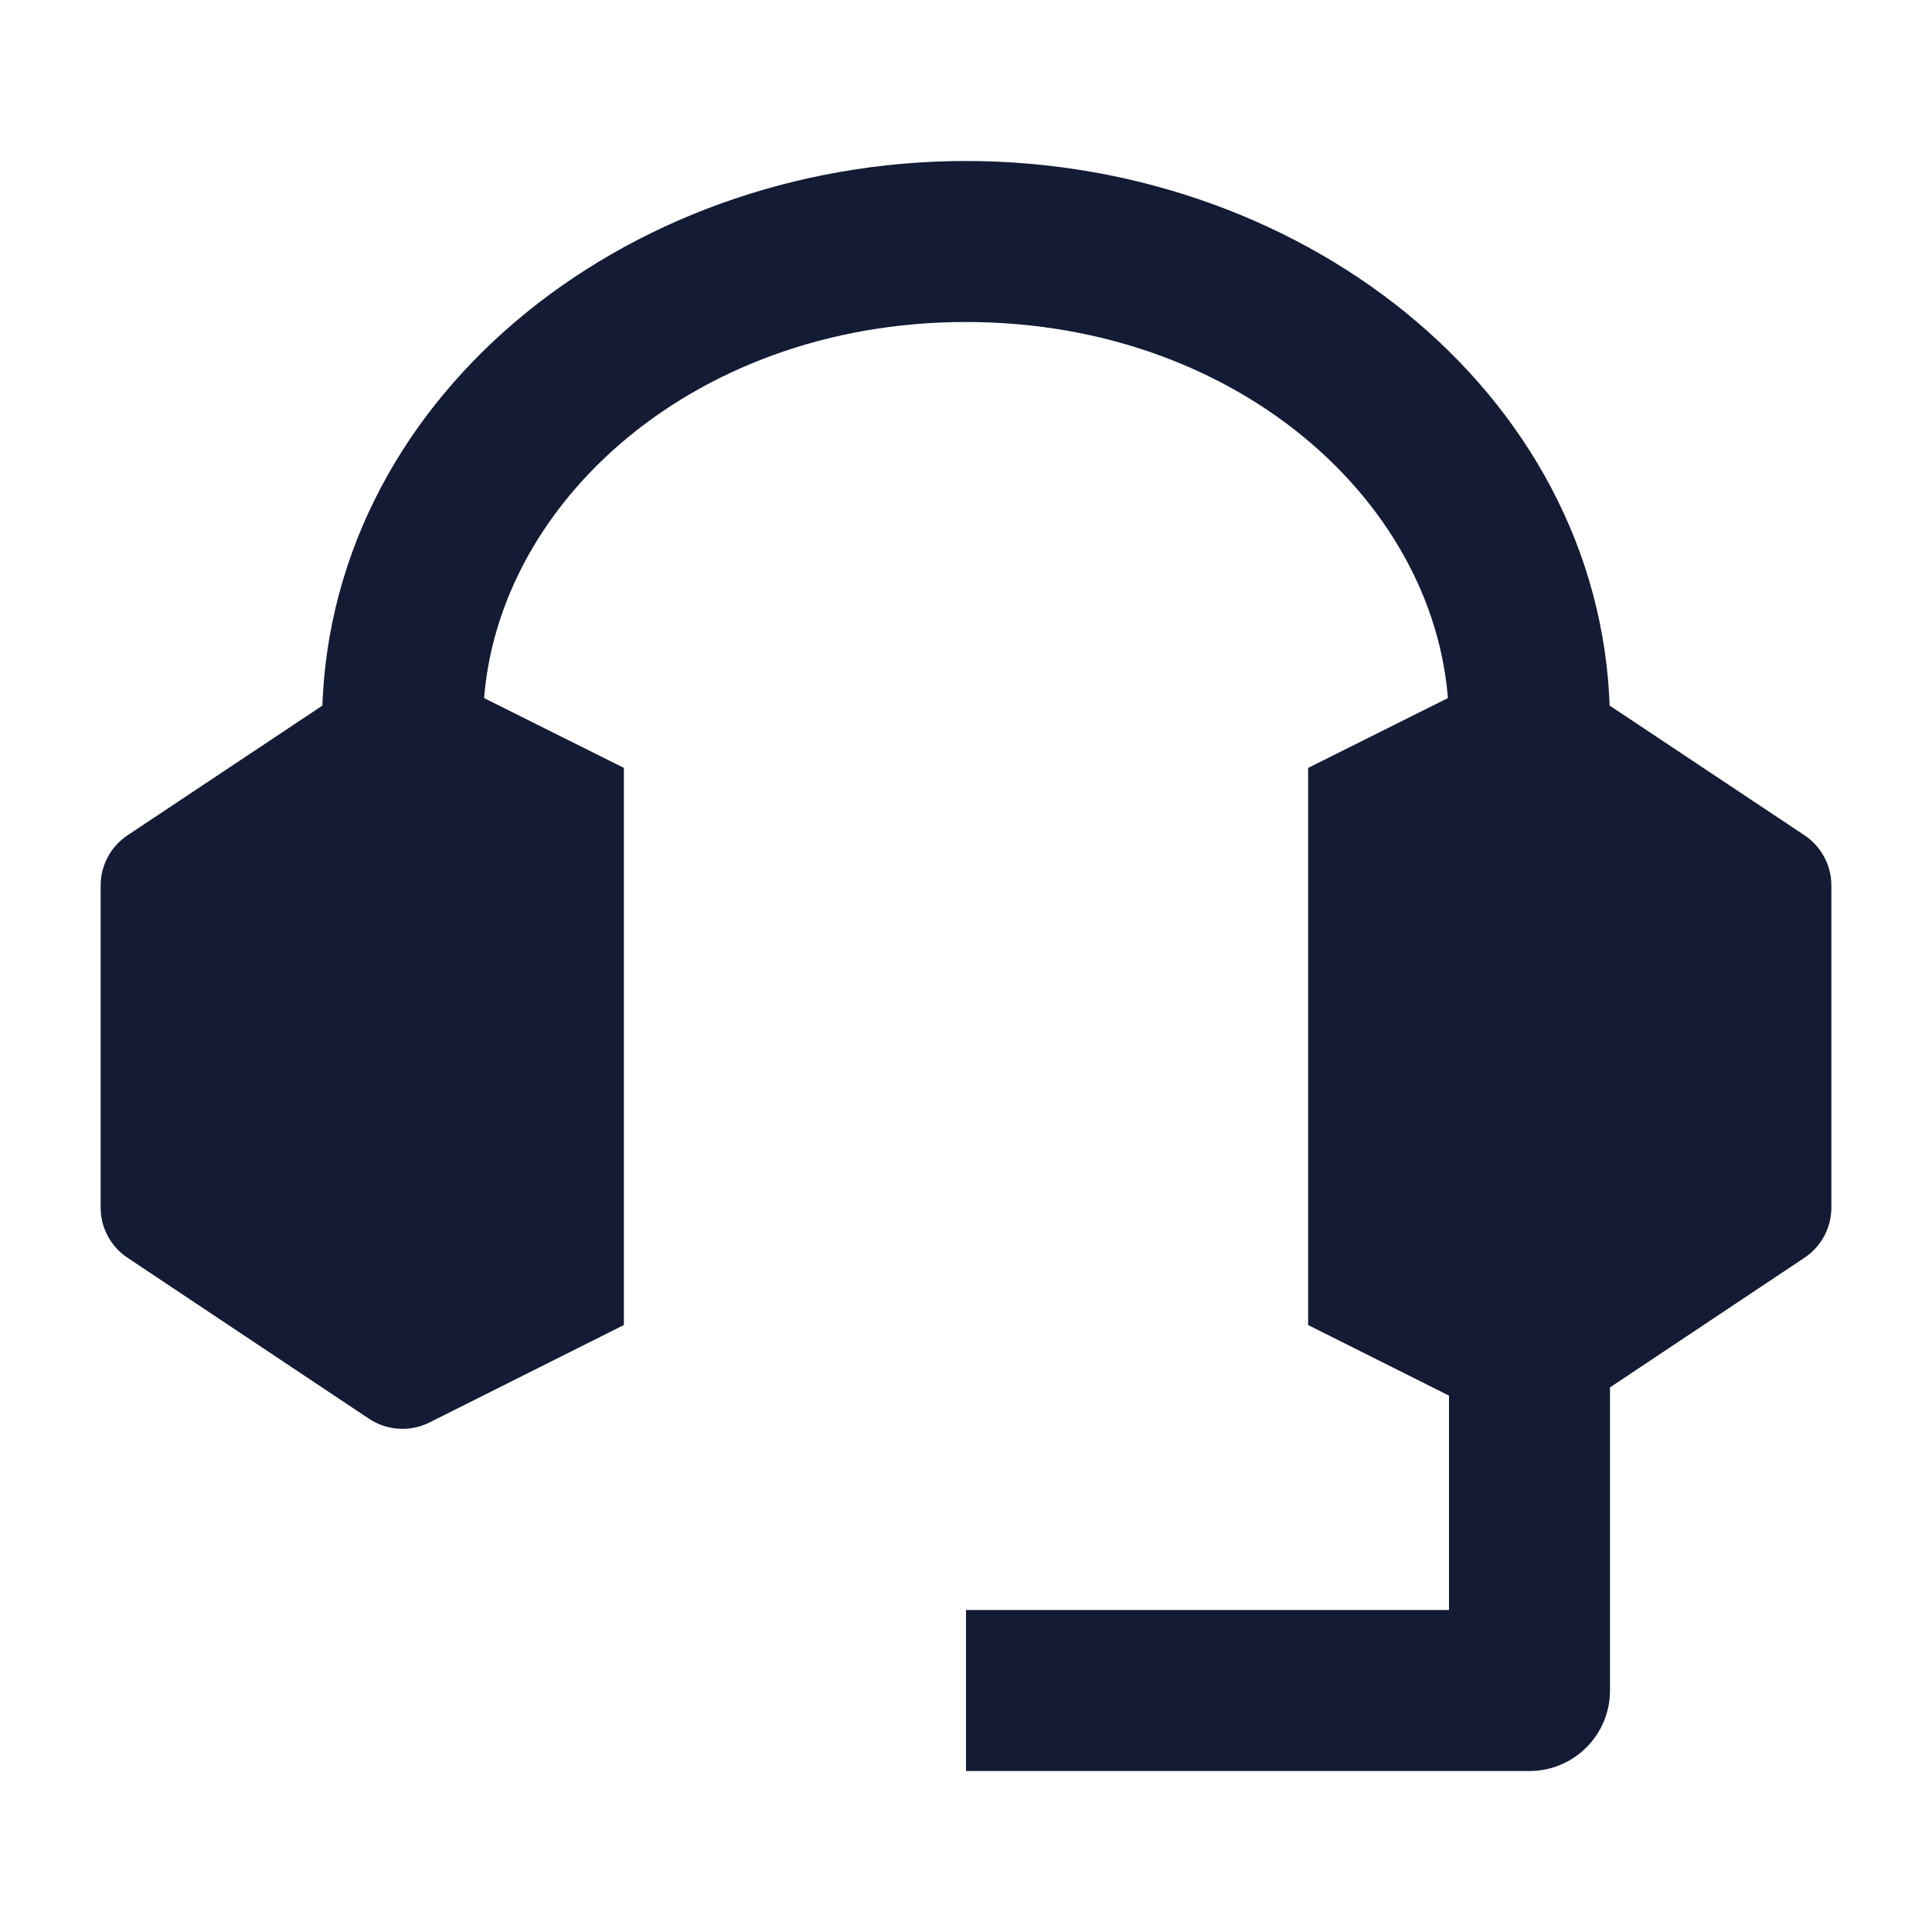 <svg width="24" height="24" viewBox="0 0 24 24" fill="none" xmlns="http://www.w3.org/2000/svg">
<path d="M18.665 8.333C18.905 8.213 19.192 8.231 19.416 8.379L22.416 10.376C22.624 10.515 22.75 10.749 22.75 11V15C22.75 15.251 22.625 15.485 22.416 15.624L19.416 17.624C19.192 17.773 18.905 17.791 18.664 17.67L16.25 16.46V9.539L18.665 8.333Z" fill="#141B34"/>
<path d="M4.585 8.379C4.808 8.231 5.095 8.213 5.335 8.333L7.75 9.539V16.46L5.336 17.67C5.095 17.791 4.808 17.773 4.584 17.624L1.584 15.624C1.375 15.485 1.25 15.251 1.25 15V11C1.25 10.749 1.376 10.515 1.585 10.376L4.585 8.379Z" fill="#141B34"/>
<path fill-rule="evenodd" clip-rule="evenodd" d="M12 4C8.536 4 6 6.378 6 9H4C4 4.995 7.732 2 12 2C16.268 2 20 4.995 20 9H18C18 6.378 15.464 4 12 4Z" fill="#141B34"/>
<path fill-rule="evenodd" clip-rule="evenodd" d="M18 20V17H20V21C20 21.552 19.552 22 19 22H12V20H18Z" fill="#141B34"/>
</svg>
